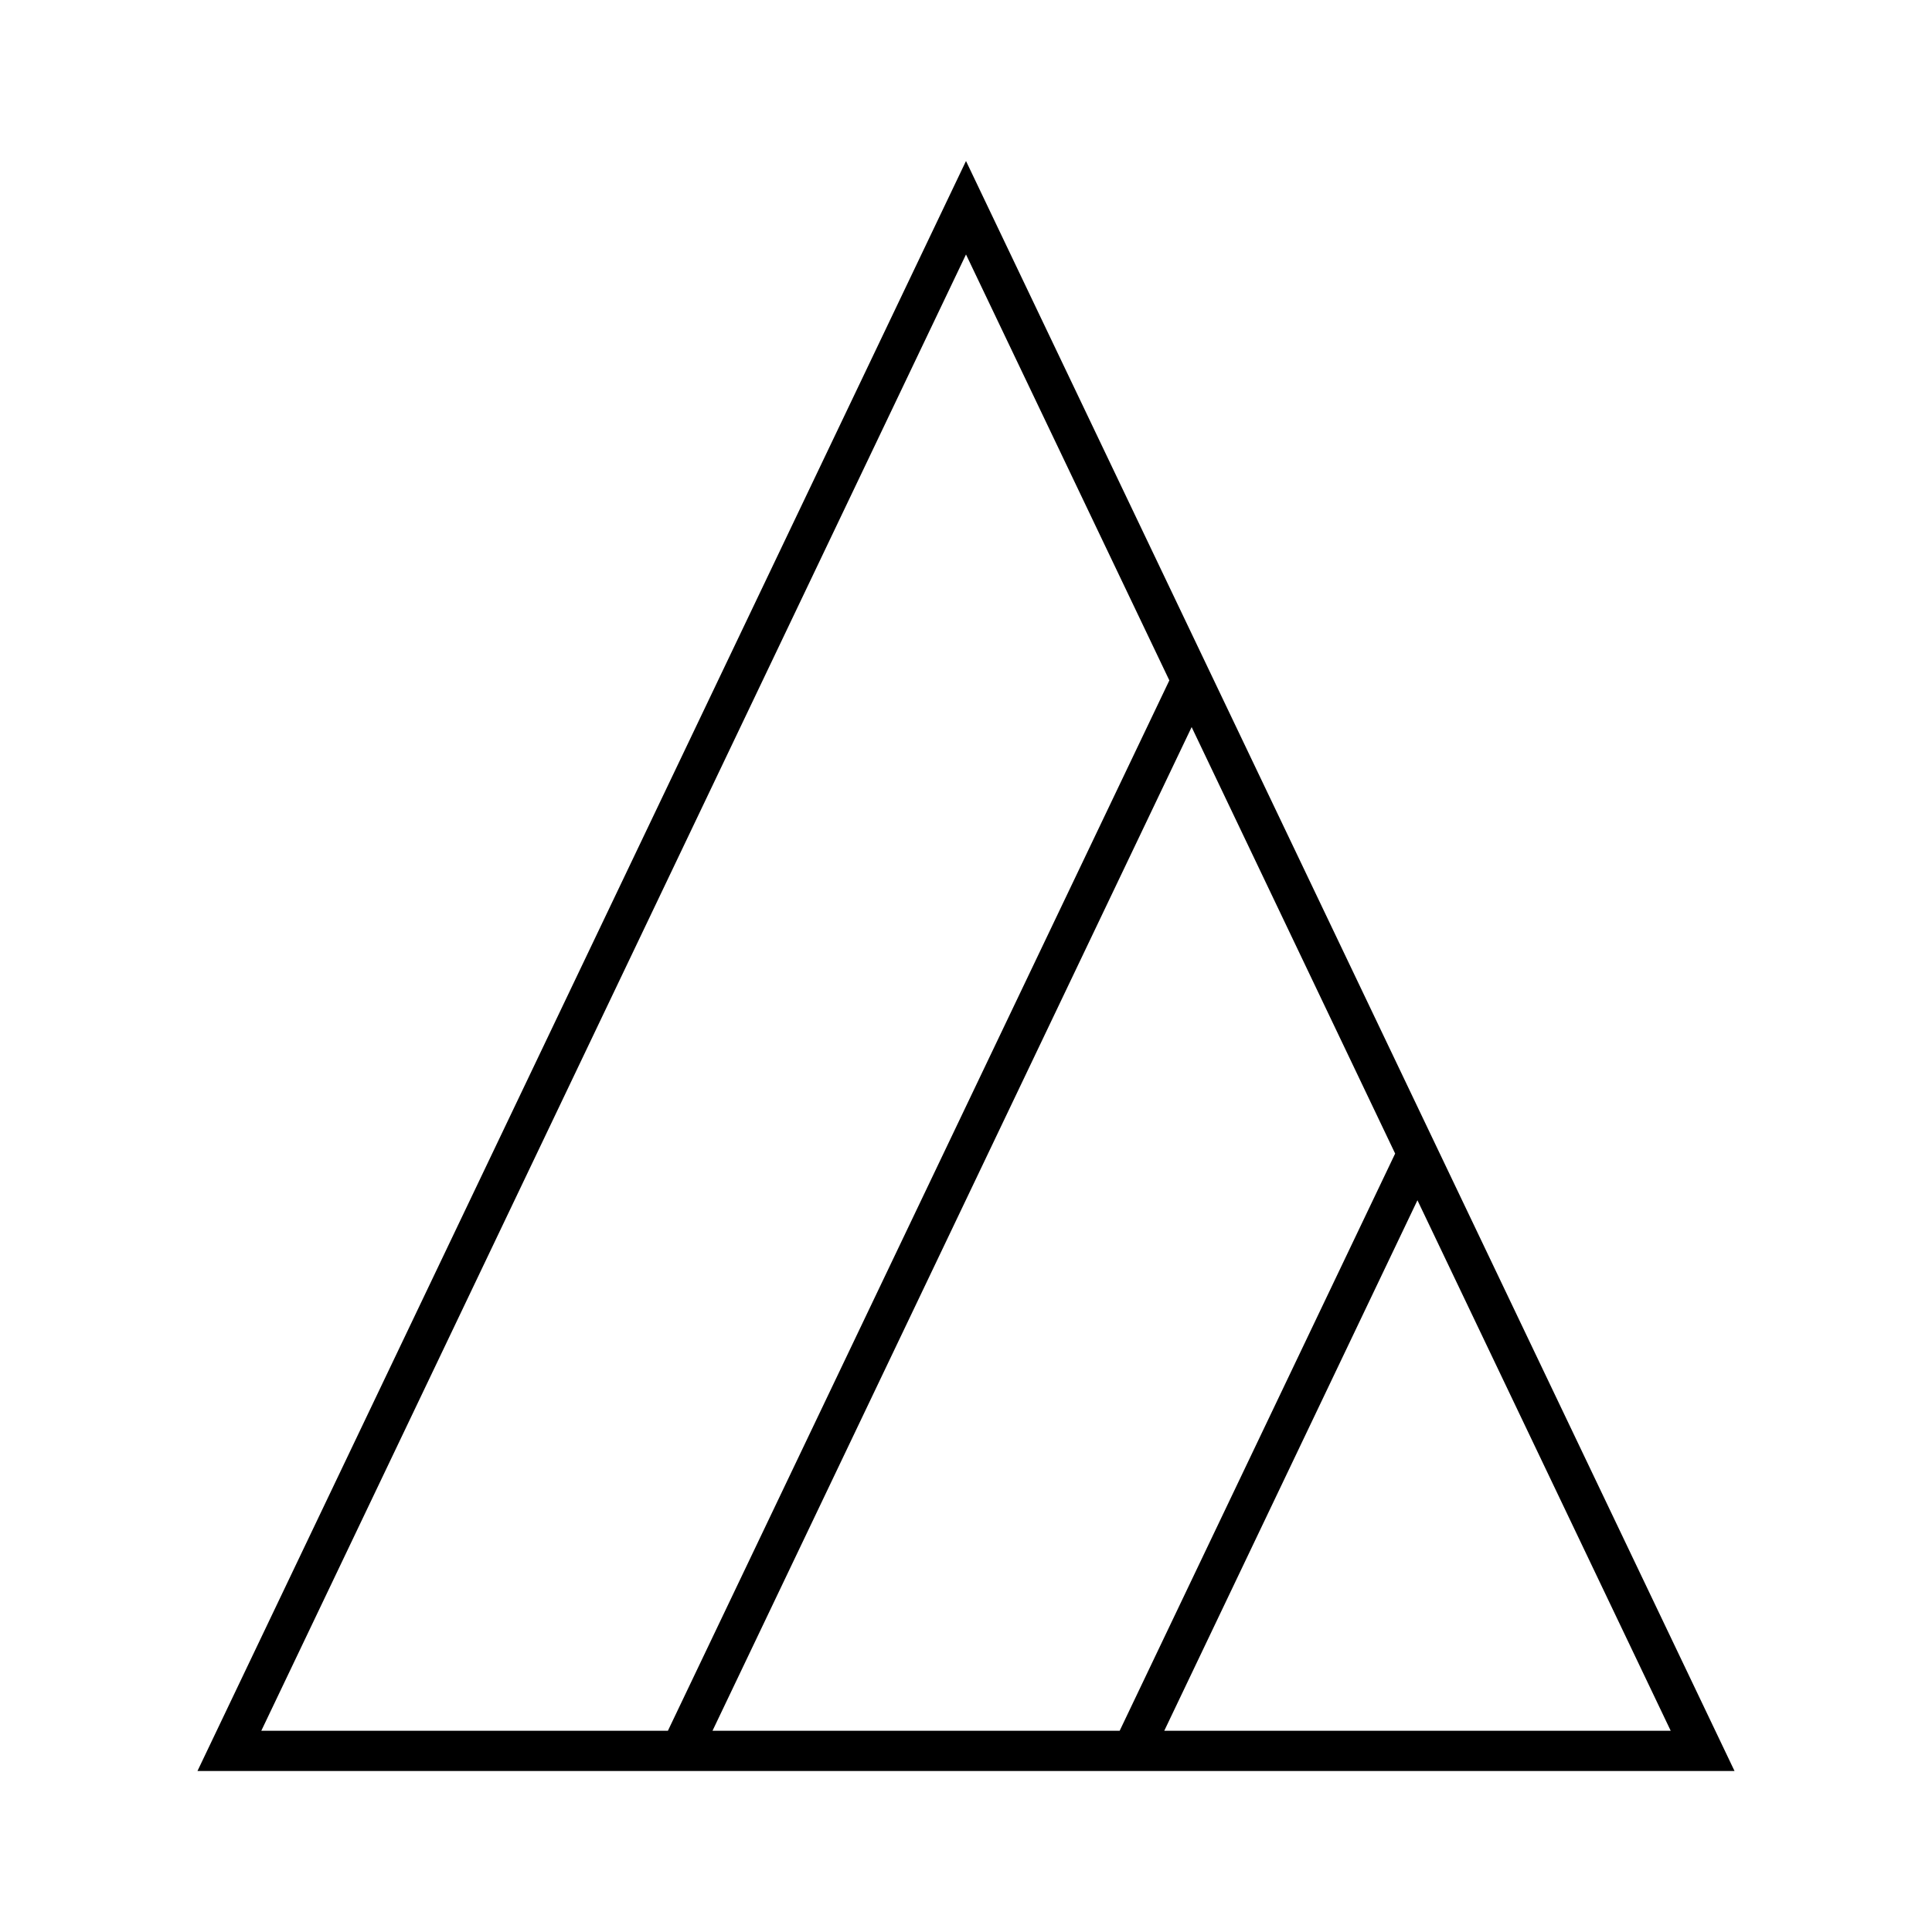 <svg width="24" height="24" viewBox="0 0 24 24" fill="none" xmlns="http://www.w3.org/2000/svg">
<path d="M12 2L2.453 22H21.547L12 2ZM17.608 14.91L20.754 21.5H14.463L17.608 14.91ZM13.909 21.5H8.851L14.803 9.032L17.331 14.33L13.909 21.5ZM12 3.161L14.526 8.452L8.297 21.5H3.246L12 3.161Z" fill="black"/>
</svg>
